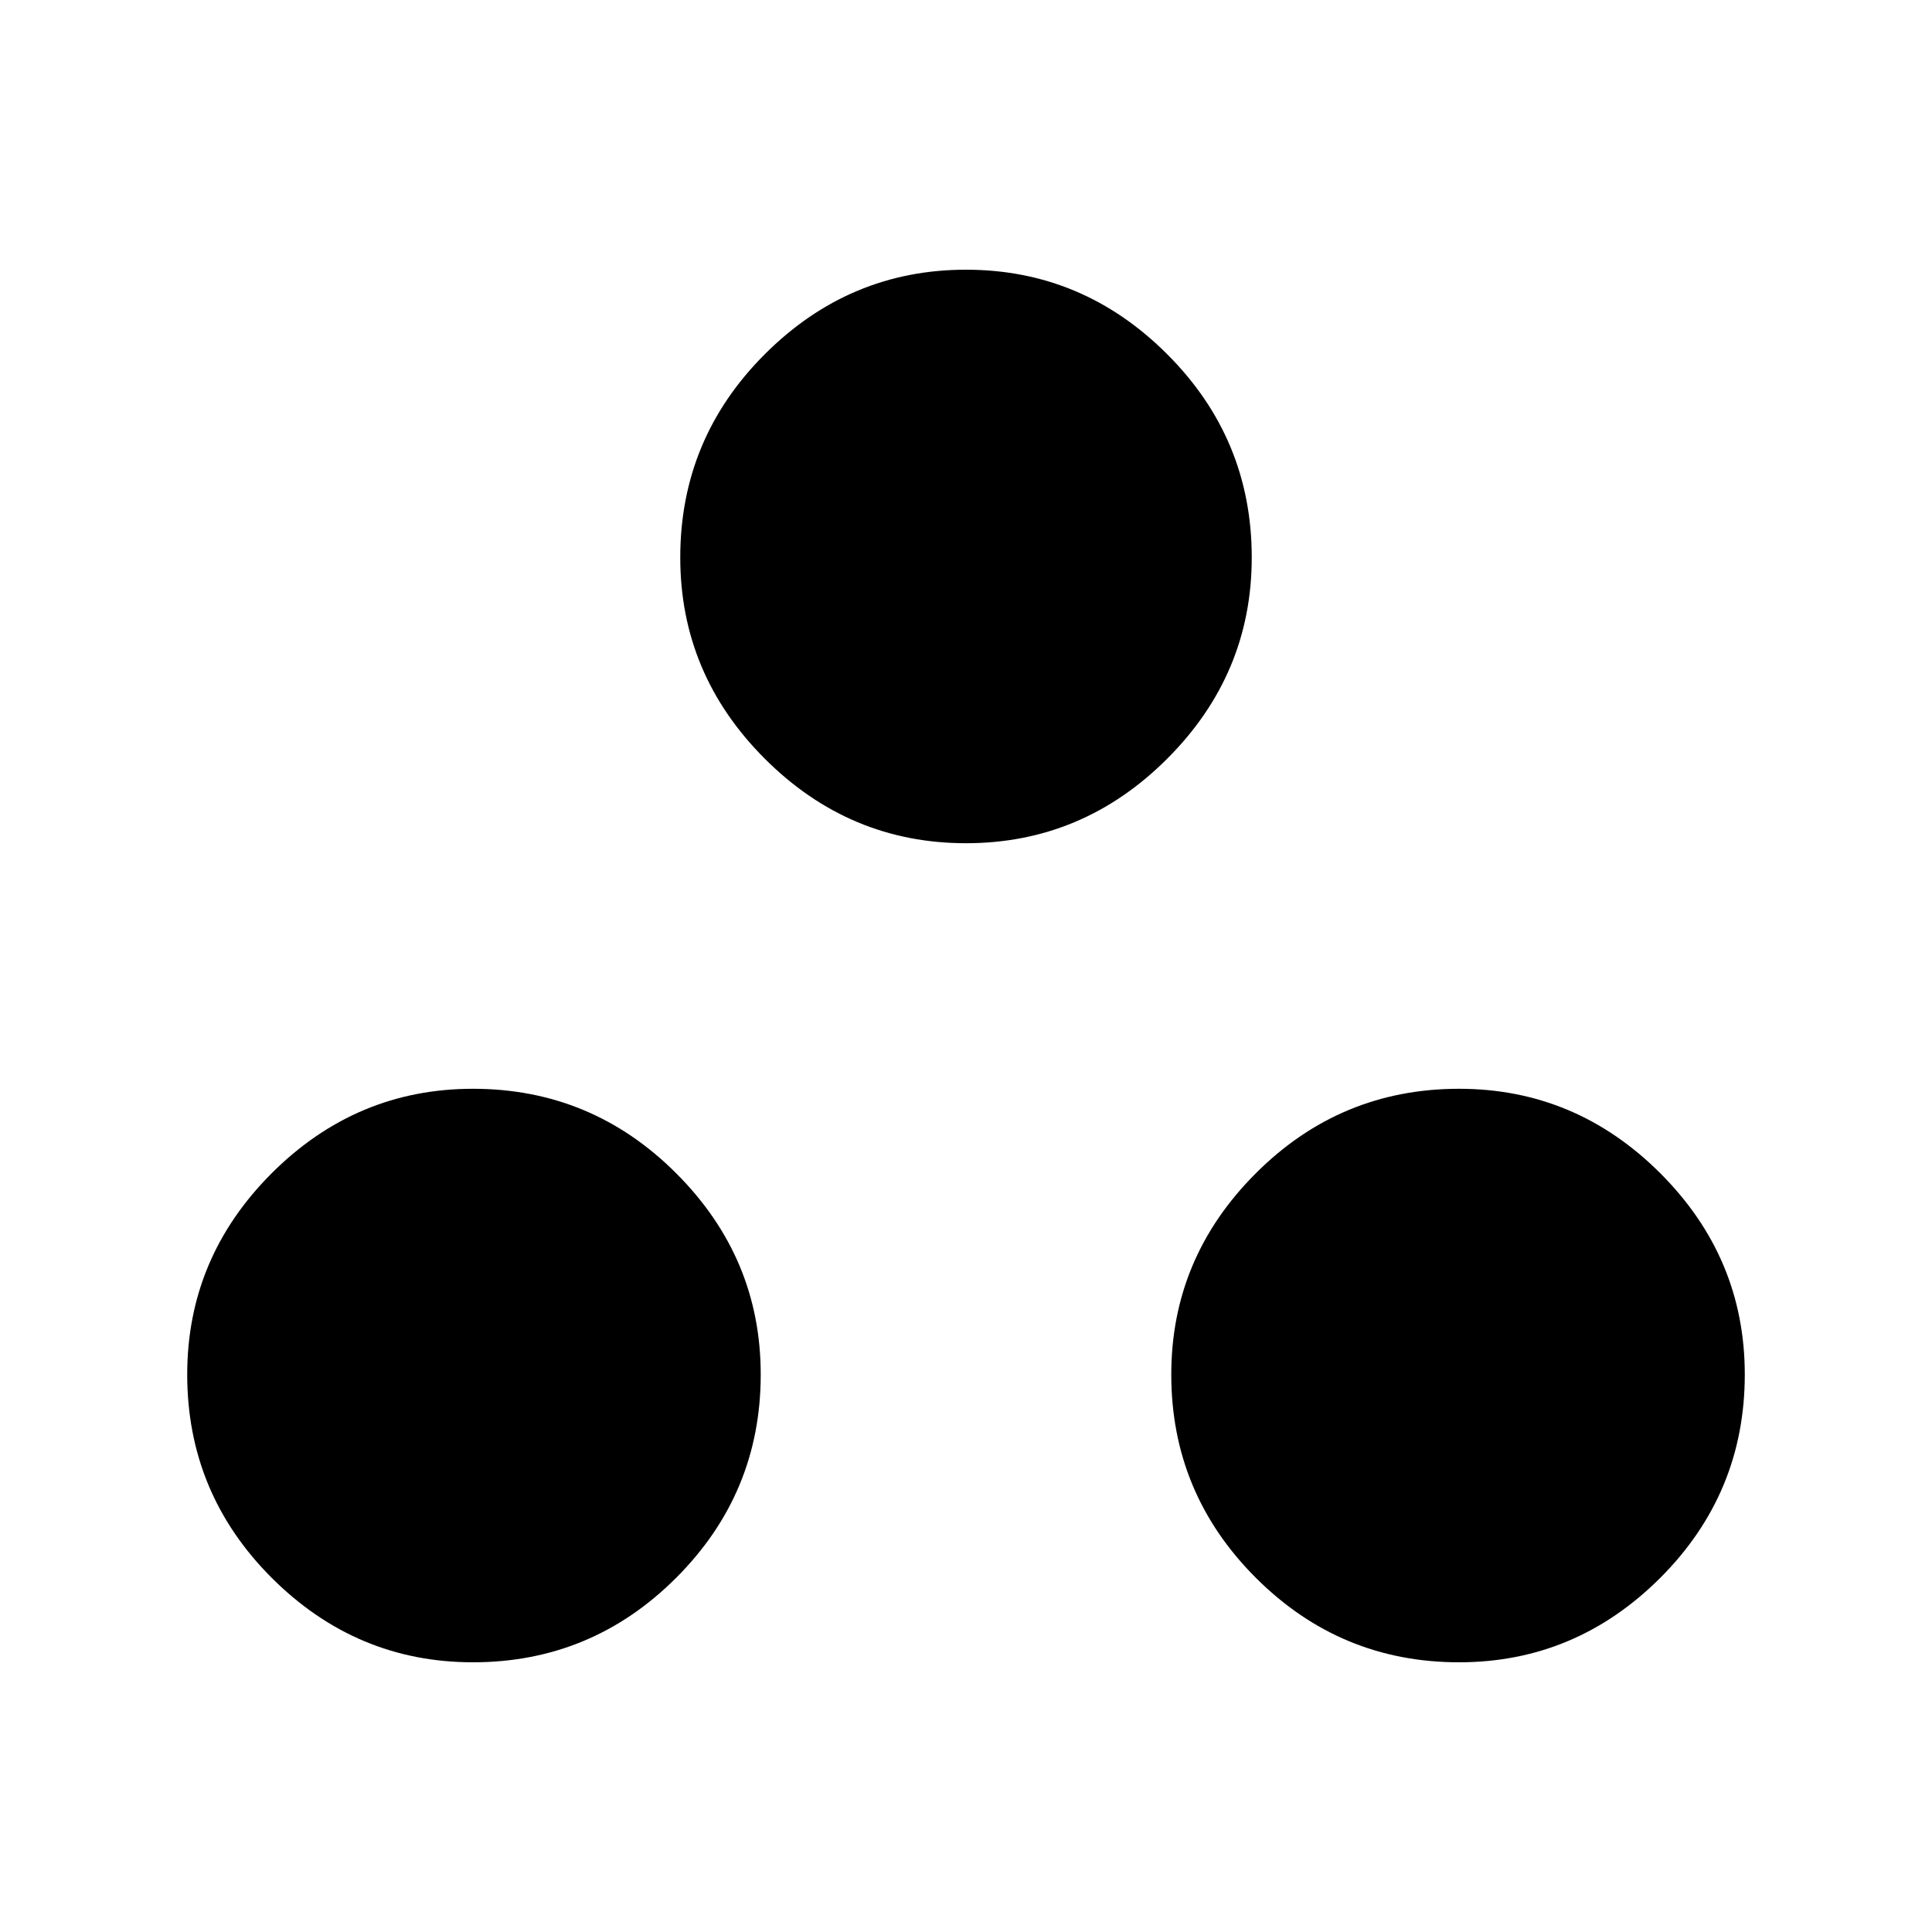<svg xmlns="http://www.w3.org/2000/svg" height="20" width="20"><path d="M4.896 17.208Q3.688 17.208 2.812 16.333Q1.938 15.458 1.938 14.229Q1.938 13.021 2.812 12.146Q3.688 11.271 4.896 11.271Q6.125 11.271 7 12.146Q7.875 13.021 7.875 14.229Q7.875 15.458 7 16.333Q6.125 17.208 4.896 17.208ZM10 8.729Q8.792 8.729 7.917 7.854Q7.042 6.979 7.042 5.771Q7.042 4.542 7.917 3.667Q8.792 2.792 10 2.792Q11.208 2.792 12.083 3.667Q12.958 4.542 12.958 5.771Q12.958 6.979 12.083 7.854Q11.208 8.729 10 8.729ZM15.104 17.208Q13.875 17.208 13 16.333Q12.125 15.458 12.125 14.229Q12.125 13.021 13 12.146Q13.875 11.271 15.104 11.271Q16.312 11.271 17.188 12.146Q18.062 13.021 18.062 14.229Q18.062 15.458 17.188 16.333Q16.312 17.208 15.104 17.208Z"/></svg>